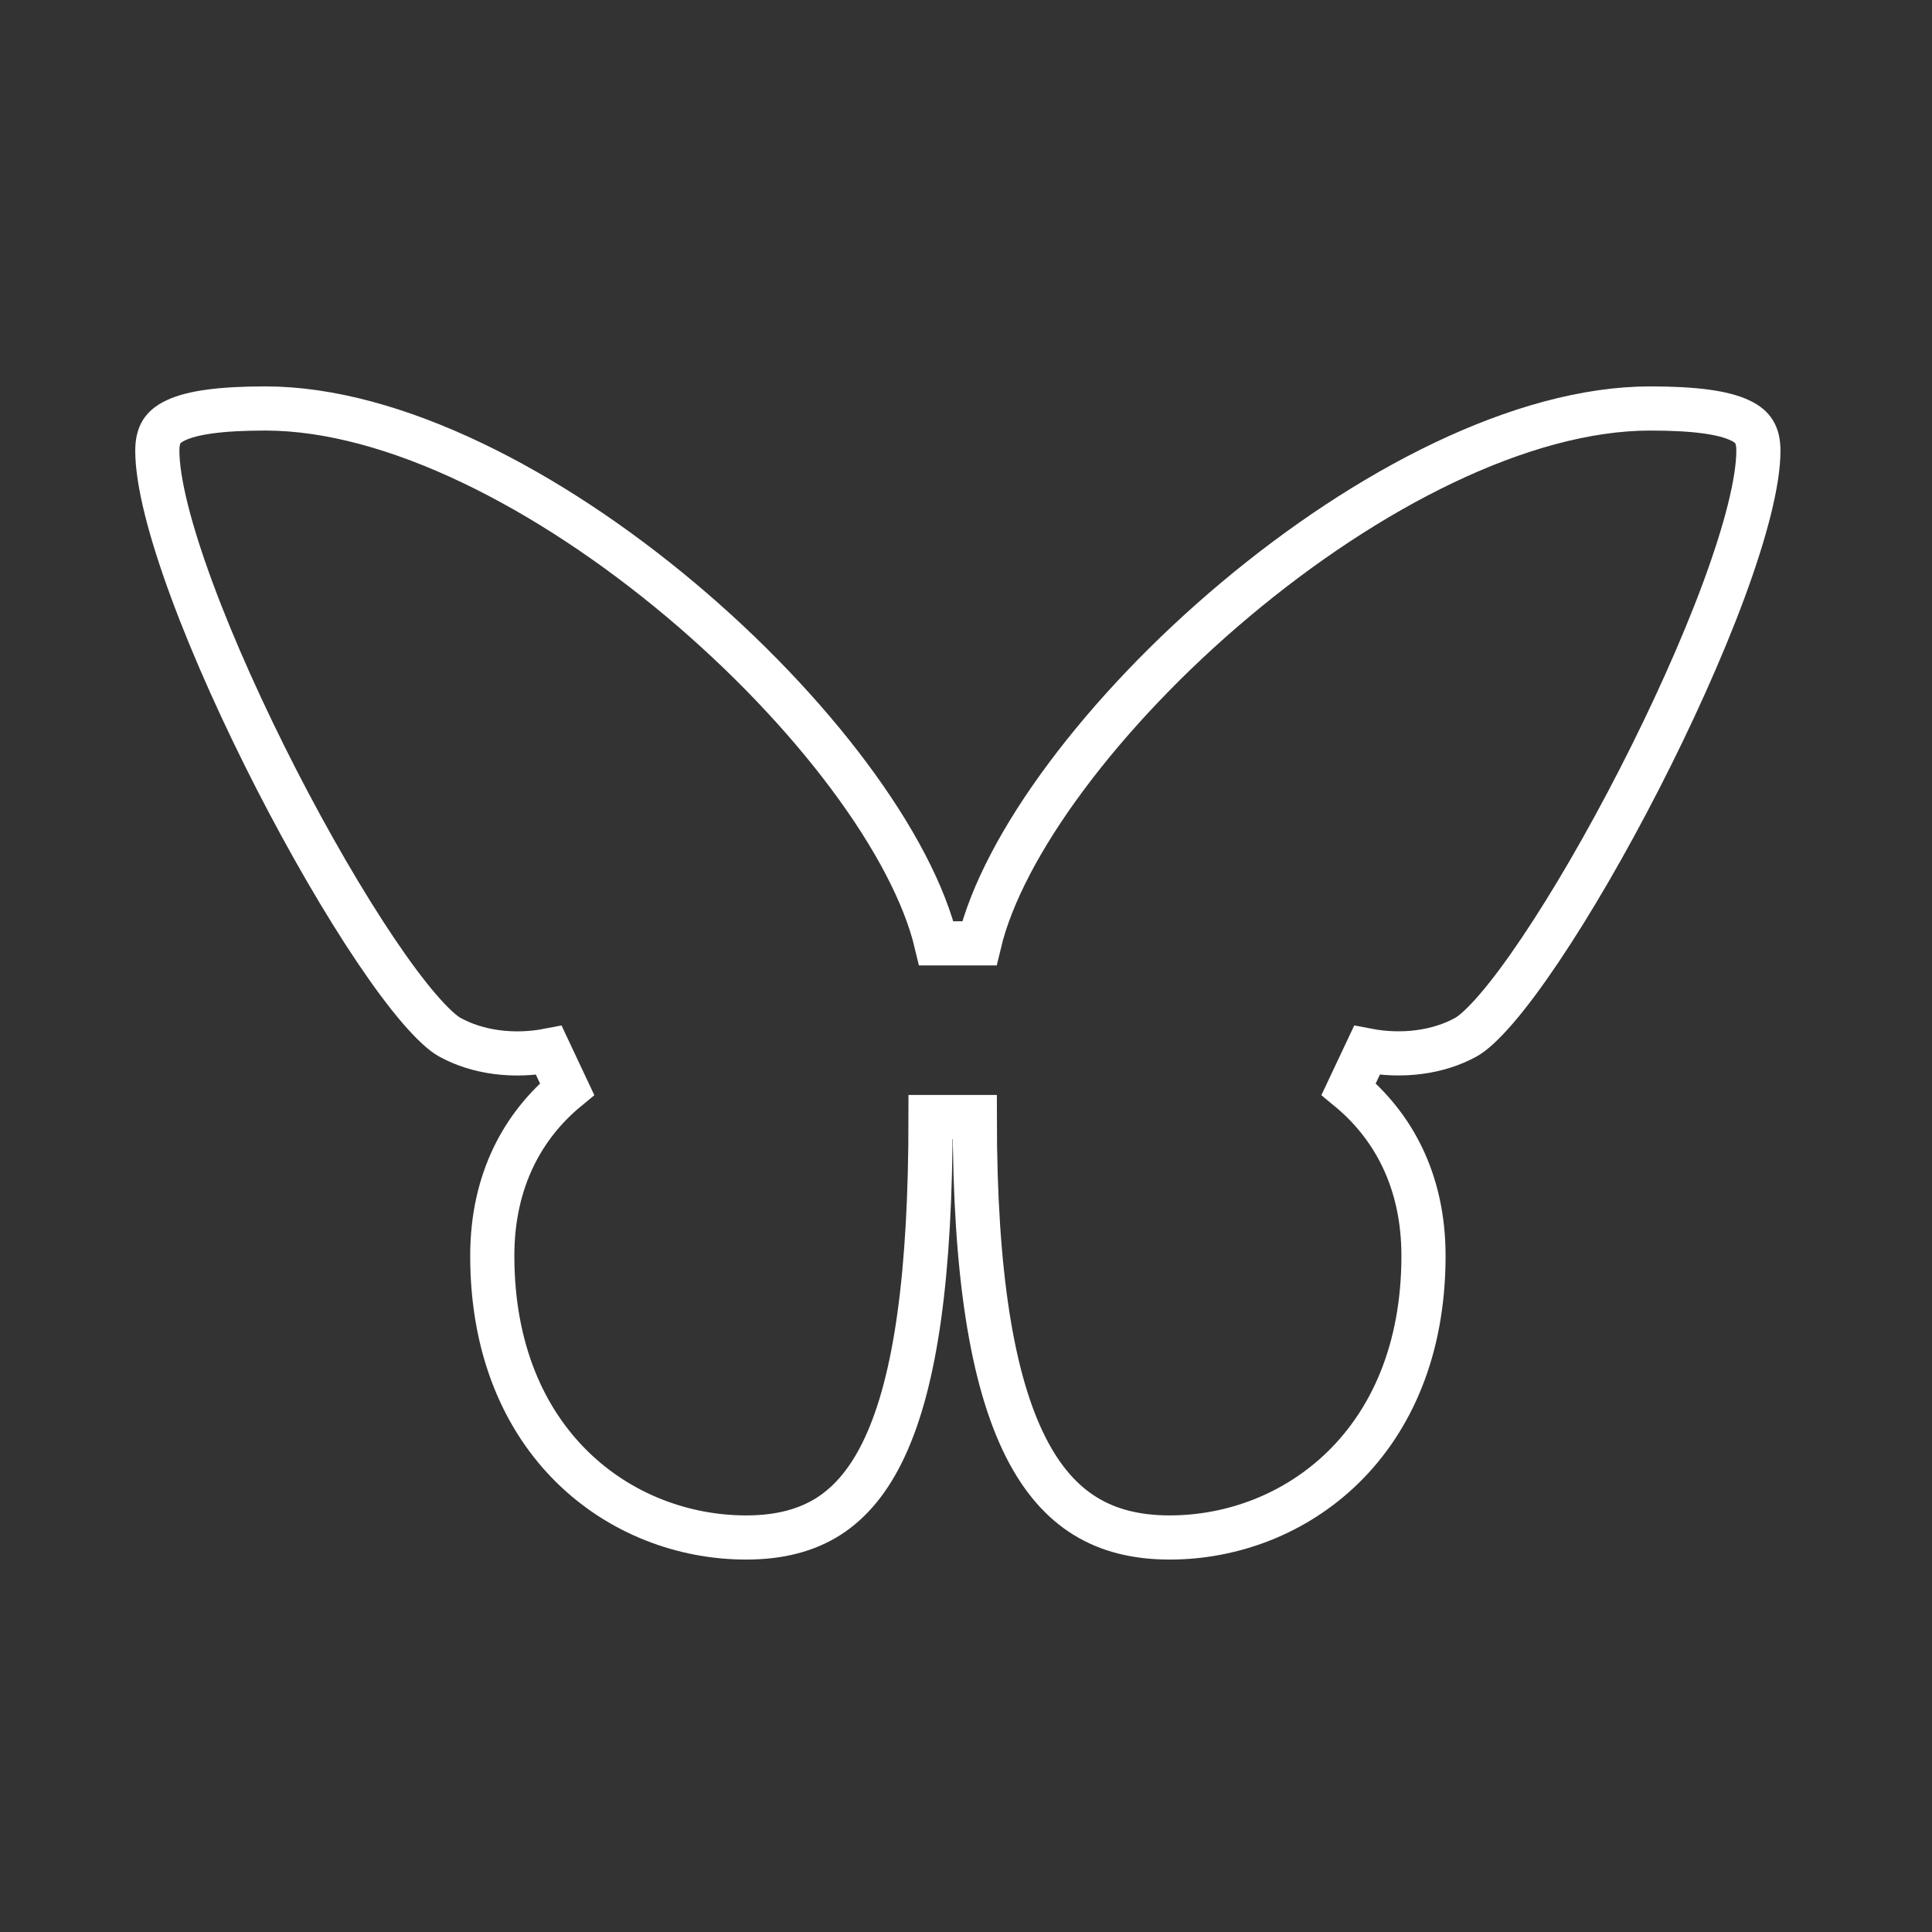 <svg width="35" height="35" viewBox="0 0 35 35" fill="none" xmlns="http://www.w3.org/2000/svg">
<rect x="0" y="0" width="35" height="35" fill="#333333" stroke="none"/>
<path d="M16.963 17.09L17.741 17.09C17.952 16.206 18.507 15.152 19.324 14.057C20.137 12.967 21.191 11.859 22.373 10.867C24.753 8.868 27.57 7.4 29.897 7.4C30.71 7.4 31.221 7.474 31.519 7.614C31.657 7.678 31.732 7.75 31.776 7.821C31.821 7.893 31.855 7.998 31.855 8.163C31.855 8.723 31.626 9.618 31.226 10.699C30.831 11.765 30.288 12.965 29.697 14.117C29.107 15.268 28.473 16.361 27.9 17.212C27.613 17.639 27.346 17.999 27.109 18.274C26.865 18.558 26.68 18.72 26.562 18.786C26.054 19.069 25.394 19.15 24.763 19.028L24.432 19.73C25.213 20.374 25.788 21.363 25.788 22.751C25.788 26.153 23.453 27.853 21.189 27.853C20.578 27.853 20.074 27.722 19.656 27.463C19.237 27.204 18.875 26.799 18.577 26.206C17.973 25.003 17.659 23.077 17.659 20.236H17.259H16.858C16.858 23.083 16.59 25.011 16.029 26.216C15.753 26.81 15.413 27.211 15.015 27.467C14.616 27.722 14.127 27.853 13.517 27.853C11.253 27.853 8.918 26.154 8.918 22.751C8.918 21.363 9.492 20.374 10.273 19.73L9.943 19.029C9.312 19.151 8.651 19.07 8.142 18.786C8.025 18.72 7.84 18.558 7.596 18.274C7.359 17.999 7.092 17.639 6.805 17.213C6.232 16.361 5.598 15.268 5.007 14.117C4.417 12.966 3.873 11.765 3.479 10.699C3.079 9.618 2.85 8.723 2.85 8.163C2.85 7.998 2.884 7.894 2.928 7.821C2.973 7.75 3.048 7.679 3.186 7.614C3.484 7.474 3.994 7.4 4.808 7.4C7.135 7.4 9.952 8.868 12.332 10.867C13.513 11.859 14.568 12.967 15.381 14.057C16.198 15.152 16.753 16.206 16.963 17.09Z" stroke="white" stroke-width="0.8"/>
</svg>
